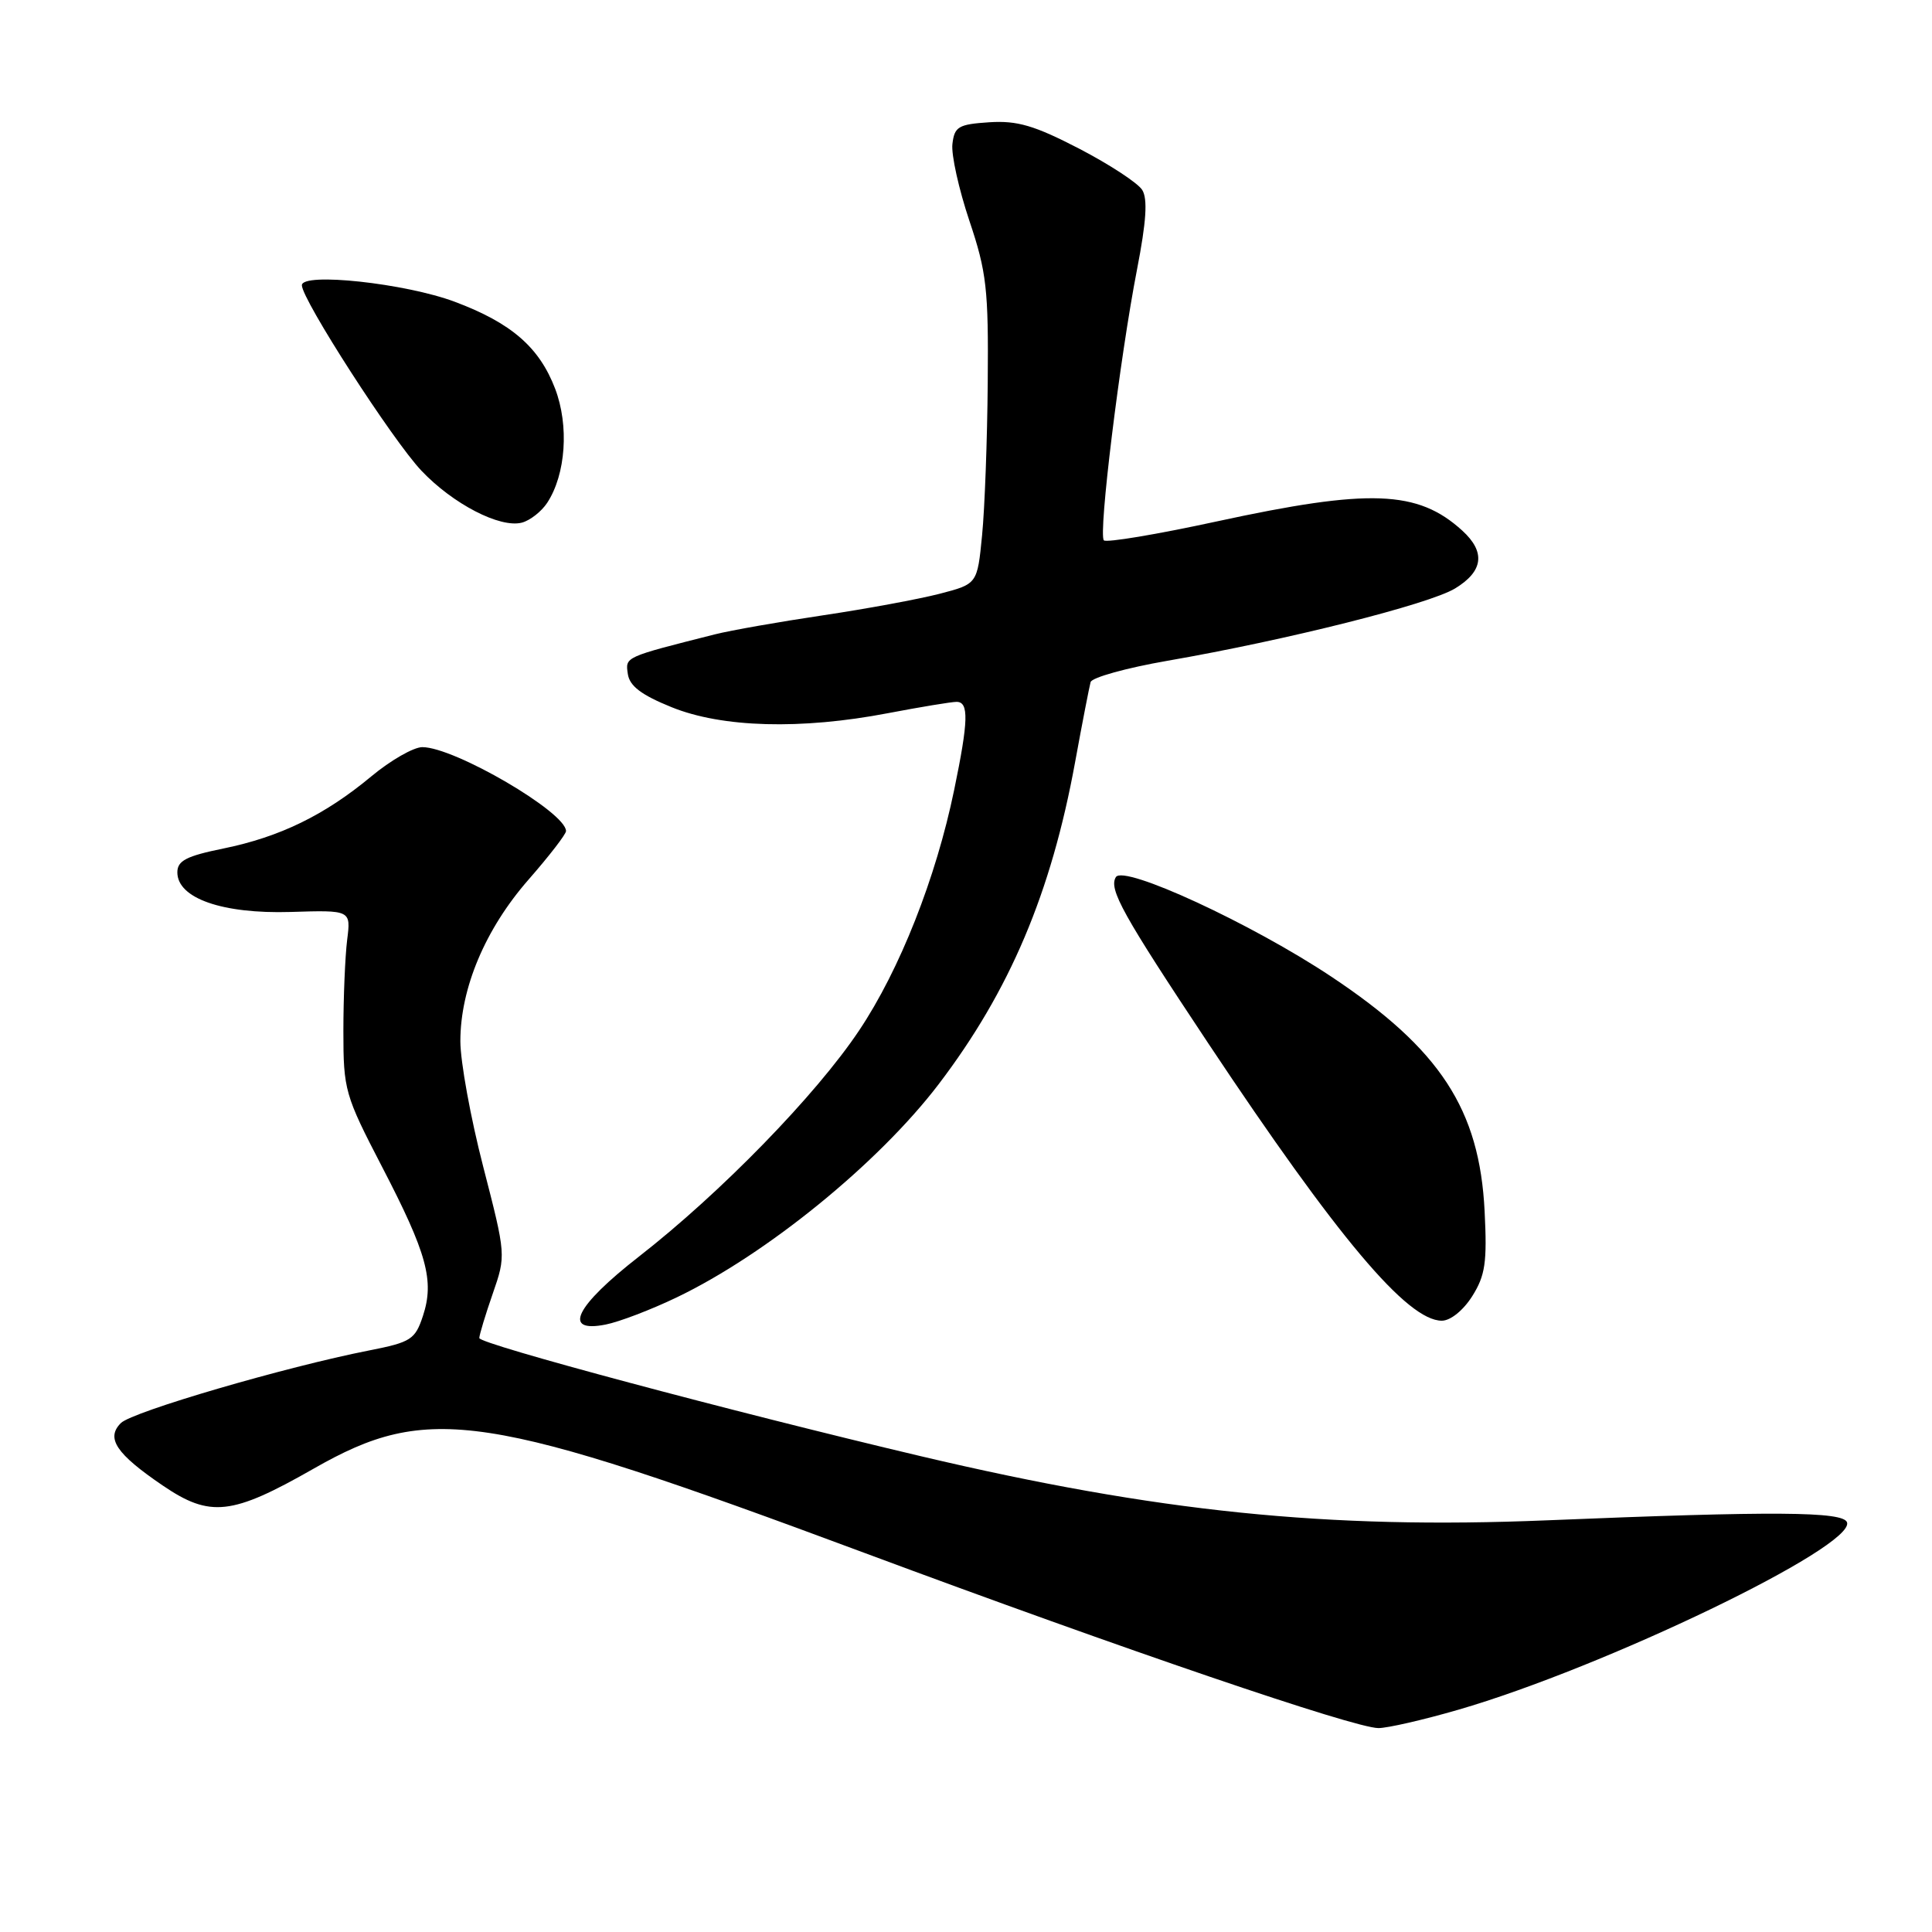 <?xml version="1.0" encoding="UTF-8" standalone="no"?>
<!DOCTYPE svg PUBLIC "-//W3C//DTD SVG 1.1//EN" "http://www.w3.org/Graphics/SVG/1.1/DTD/svg11.dtd" >
<svg xmlns="http://www.w3.org/2000/svg" xmlns:xlink="http://www.w3.org/1999/xlink" version="1.1" viewBox="0 0 256 256">
 <g >
 <path fill="currentColor"
d=" M 193.23 226.55 C 212.59 220.94 245.81 204.93 244.74 201.72 C 244.25 200.27 235.09 200.21 205.00 201.45 C 175.86 202.65 153.32 200.34 122.00 192.95 C 96.98 187.04 63.50 178.09 63.51 177.30 C 63.52 176.86 64.32 174.21 65.29 171.42 C 67.05 166.34 67.05 166.32 64.03 154.60 C 62.36 148.14 61.00 140.66 61.00 137.97 C 61.00 130.94 64.30 123.11 70.02 116.57 C 72.76 113.44 75.00 110.54 75.00 110.12 C 75.00 107.63 60.22 99.00 55.96 99.00 C 54.80 99.00 51.75 100.75 49.18 102.89 C 43.02 108.01 37.09 110.90 29.61 112.43 C 24.69 113.43 23.50 114.05 23.50 115.59 C 23.50 119.03 29.46 121.11 38.50 120.84 C 46.50 120.59 46.50 120.59 46.00 124.54 C 45.73 126.72 45.50 132.15 45.50 136.62 C 45.50 144.43 45.69 145.10 50.63 154.62 C 56.58 166.08 57.58 169.71 56.04 174.37 C 55.01 177.49 54.46 177.85 48.92 178.94 C 37.86 181.11 17.52 187.06 16.02 188.56 C 14.00 190.57 15.39 192.64 21.58 196.85 C 27.85 201.11 30.72 200.79 41.55 194.61 C 56.82 185.89 64.17 187.01 114.50 205.75 C 149.00 218.59 179.38 228.95 182.64 228.98 C 183.81 228.99 188.58 227.90 193.23 226.55 Z  M 89.67 171.91 C 101.56 166.21 116.41 154.12 124.38 143.66 C 133.80 131.28 139.29 118.33 142.46 100.97 C 143.41 95.76 144.34 91.00 144.51 90.38 C 144.69 89.77 149.26 88.50 154.67 87.56 C 170.47 84.82 189.36 80.07 192.81 77.97 C 196.56 75.69 196.87 73.14 193.75 70.30 C 187.86 64.94 181.48 64.70 161.19 69.10 C 153.31 70.81 146.60 71.93 146.27 71.60 C 145.51 70.84 148.38 47.44 150.67 35.66 C 151.89 29.38 152.09 26.35 151.35 25.17 C 150.78 24.25 147.02 21.79 143.00 19.70 C 137.07 16.63 134.80 15.96 131.09 16.20 C 126.99 16.47 126.47 16.78 126.20 19.08 C 126.03 20.50 127.05 25.08 128.45 29.26 C 130.73 36.04 130.99 38.33 130.88 50.68 C 130.82 58.28 130.48 67.40 130.13 70.94 C 129.50 77.38 129.50 77.38 124.50 78.68 C 121.75 79.39 114.78 80.68 109.00 81.54 C 103.22 82.40 96.81 83.53 94.75 84.05 C 82.68 87.10 82.86 87.02 83.19 89.30 C 83.42 90.90 84.97 92.08 89.00 93.71 C 95.69 96.42 106.13 96.71 117.66 94.50 C 121.97 93.68 126.06 93.00 126.75 93.00 C 128.40 93.00 128.33 95.50 126.43 104.68 C 124.02 116.35 119.22 128.50 113.84 136.54 C 108.13 145.09 95.52 158.04 84.68 166.49 C 76.21 173.09 74.46 176.66 80.25 175.51 C 82.04 175.16 86.28 173.54 89.67 171.91 Z  M 195.08 171.75 C 196.81 169.00 197.06 167.27 196.72 160.50 C 196.05 146.99 190.83 139.01 176.42 129.42 C 165.88 122.40 148.89 114.55 147.86 116.22 C 146.88 117.81 148.74 121.15 160.13 138.29 C 177.24 164.01 186.49 175.00 191.05 175.00 C 192.20 175.00 193.89 173.63 195.08 171.75 Z  M 72.51 66.62 C 74.98 62.85 75.42 56.40 73.56 51.51 C 71.46 46.01 67.76 42.80 60.27 39.99 C 53.74 37.54 40.00 36.05 40.00 37.80 C 40.00 39.69 52.02 58.34 55.84 62.37 C 60.02 66.78 66.26 70.01 69.16 69.25 C 70.24 68.96 71.75 67.78 72.51 66.62 Z "/>
</g>
</svg>